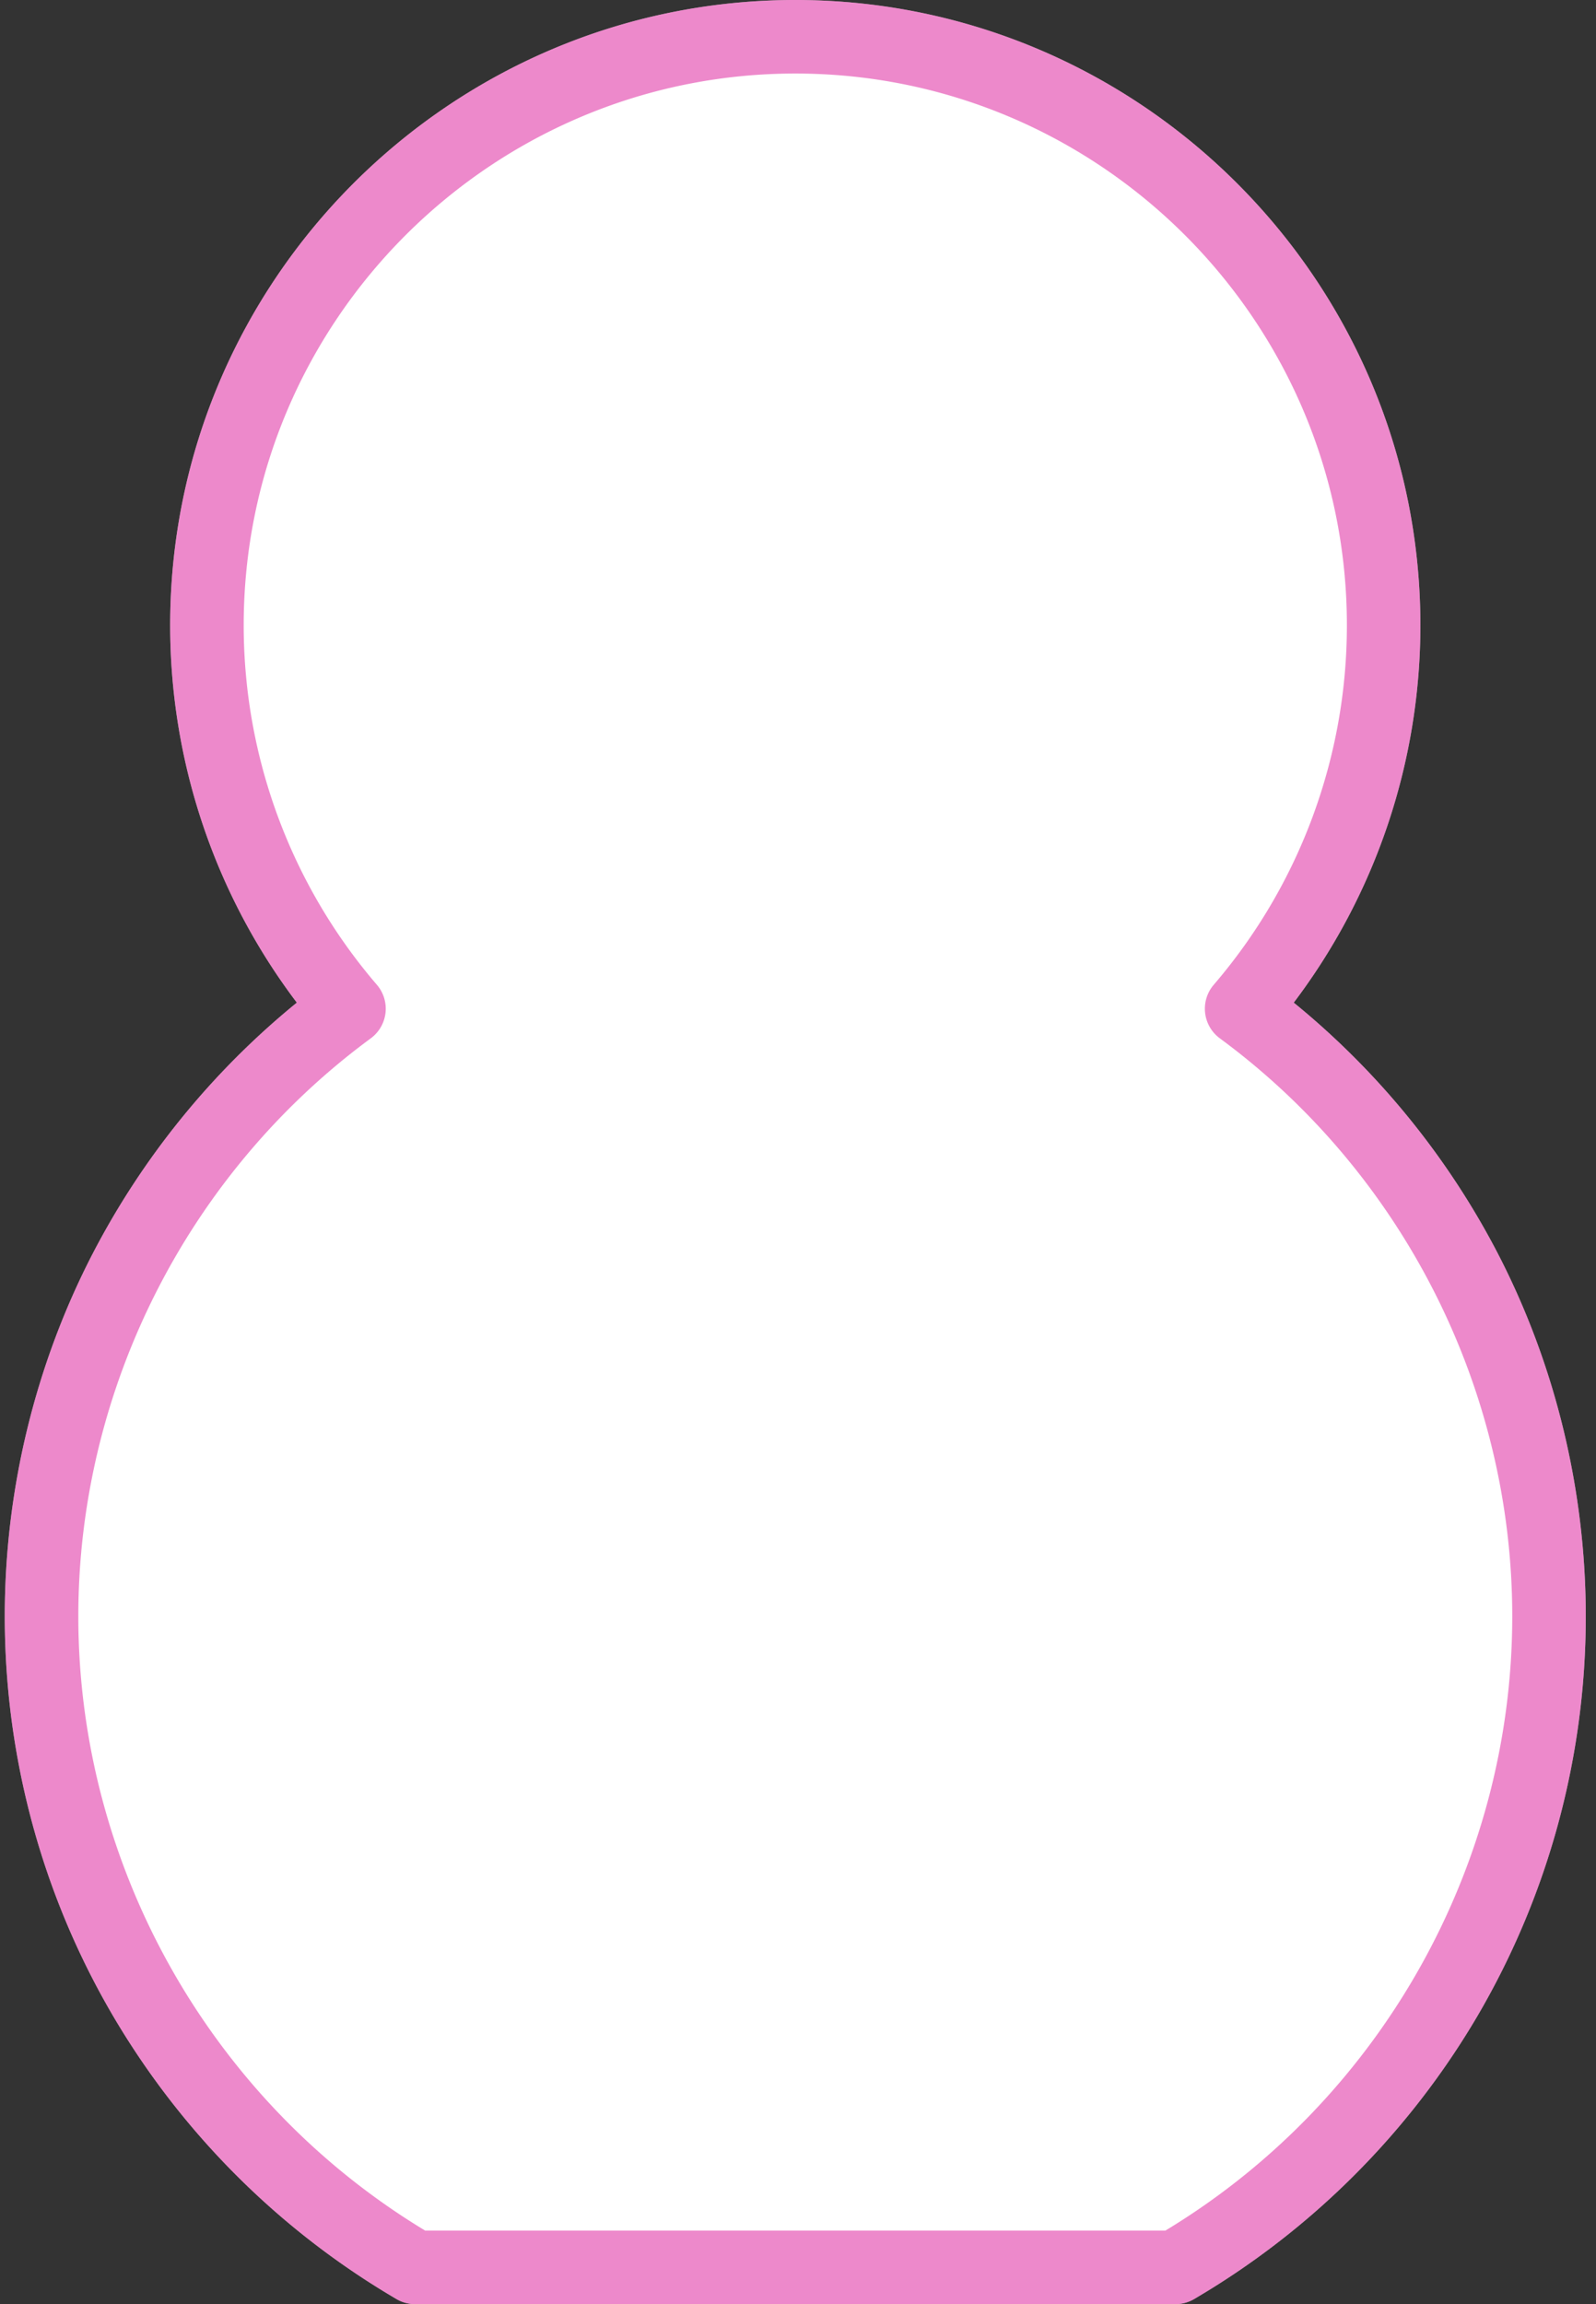 <svg width="97" height="140" fill="none" xmlns="http://www.w3.org/2000/svg"><rect width="100%" height="100%" fill="#333333" stroke="none"/><path d="M91.036 76.168A48.498 48.498 0 0 0 78.63 60.92a38 38 0 0 0 7.697-22.927C86.327 17.043 69.284 0 48.335 0c-20.95 0-37.993 17.043-37.993 37.992A38 38 0 0 0 18.04 60.92 48.49 48.49 0 0 0 5.634 76.17C2.138 82.926.29 90.546.29 98.204c0 8.54 2.27 16.928 6.566 24.257A48.328 48.328 0 0 0 24.1 139.693c.342.201.732.306 1.129.306h46.21c.397 0 .787-.105 1.13-.306a48.339 48.339 0 0 0 17.243-17.232 48.009 48.009 0 0 0 6.566-24.257c0-7.659-1.848-15.279-5.343-22.037z" fill="#fff"/><path opacity=".5" d="M91.036 76.168A48.498 48.498 0 0 0 78.63 60.92a38 38 0 0 0 7.697-22.927C86.327 17.043 69.284 0 48.335 0c-20.95 0-37.993 17.043-37.993 37.992A38 38 0 0 0 18.04 60.92 48.49 48.49 0 0 0 5.634 76.17C2.138 82.926.29 90.546.29 98.204c0 8.54 2.27 16.928 6.566 24.257A48.328 48.328 0 0 0 24.1 139.693c.342.201.732.306 1.129.306h46.21c.397 0 .787-.105 1.13-.306a48.339 48.339 0 0 0 17.243-17.232 48.009 48.009 0 0 0 6.566-24.257c0-7.659-1.848-15.279-5.343-22.037zm-20.21 59.364H25.843C12.823 127.667 4.76 113.421 4.76 98.205c0-13.796 6.644-26.924 17.774-35.116a2.233 2.233 0 0 0 .37-3.255 33.519 33.519 0 0 1-8.093-21.842c0-18.485 15.04-33.524 33.525-33.524S81.86 19.508 81.86 37.992a33.52 33.52 0 0 1-8.092 21.842 2.235 2.235 0 0 0 .37 3.255C85.266 71.281 91.91 84.41 91.91 98.205c0 15.216-8.063 29.462-21.084 37.327z" fill="#DC1498"/></svg>